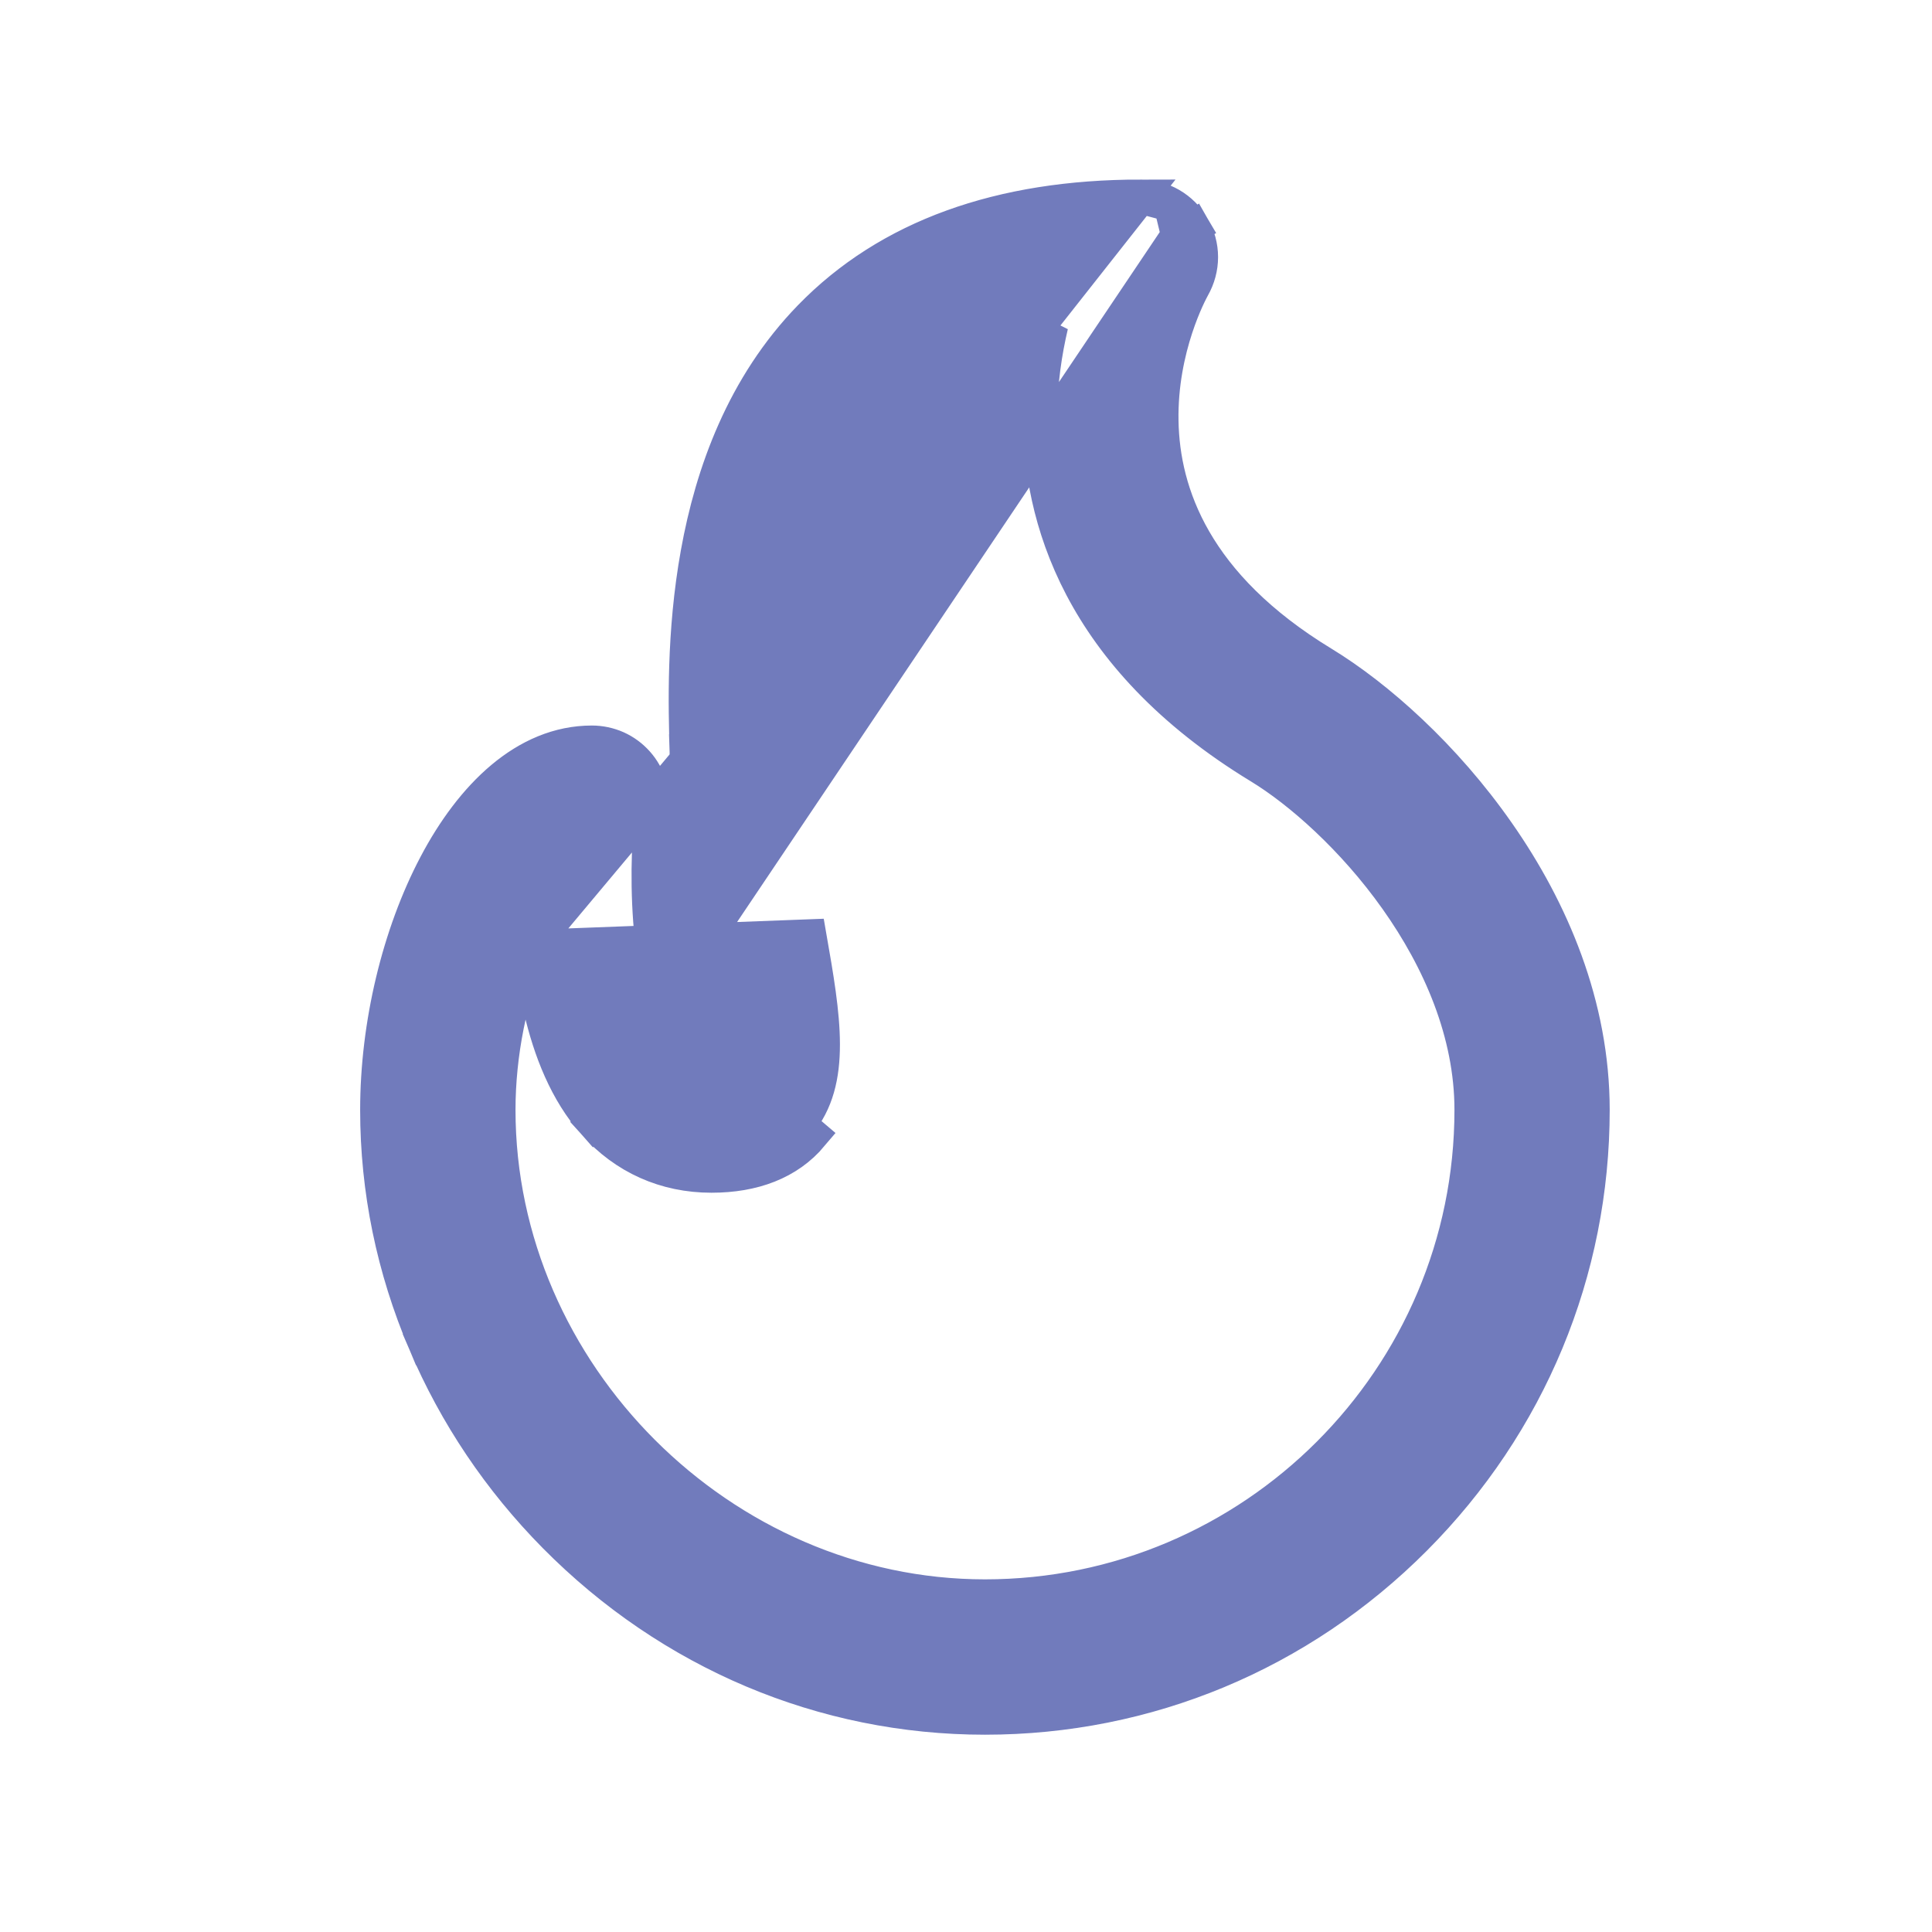 <svg width="17" height="17" viewBox="0 0 17 17" fill="none" xmlns="http://www.w3.org/2000/svg">
<path d="M6.192 6.603L6.042 6.607L6.042 6.605C6.031 6.222 6.012 5.57 6.139 4.867C6.266 4.163 6.541 3.395 7.129 2.79C7.819 2.08 8.803 1.73 10.034 1.73L6.192 6.603ZM6.192 6.603L6.042 6.607C6.045 6.693 6.047 6.763 6.047 6.815C6.047 7.396 6.14 7.931 6.22 8.392L6.22 8.396C6.273 8.698 6.315 8.944 6.323 9.134C6.325 9.201 6.323 9.246 6.319 9.276C6.304 9.277 6.284 9.278 6.26 9.278C6.157 9.278 6.091 9.249 6.025 9.175L6.192 6.603ZM10.366 2.071L10.496 1.996C10.543 2.077 10.568 2.169 10.568 2.262C10.568 2.356 10.543 2.447 10.497 2.528C10.477 2.565 10.208 3.057 10.22 3.705C10.231 4.342 10.513 5.152 11.638 5.836C12.119 6.129 12.711 6.654 13.182 7.33C13.655 8.007 14.014 8.846 14.014 9.766C14.014 11.187 13.458 12.527 12.448 13.54C11.436 14.555 10.093 15.114 8.667 15.114C7.245 15.114 5.901 14.546 4.883 13.517C4.395 13.023 4.01 12.451 3.74 11.817L3.878 11.758L3.74 11.817C3.461 11.161 3.319 10.471 3.319 9.766C3.319 9.016 3.51 8.221 3.833 7.609C4.15 7.007 4.623 6.534 5.208 6.534H5.208C5.283 6.534 5.358 6.55 5.426 6.58C5.495 6.611 5.556 6.656 5.606 6.712C5.656 6.768 5.694 6.835 5.716 6.906C5.739 6.978 5.746 7.054 5.738 7.128C5.703 7.426 5.692 7.853 5.735 8.253C5.756 8.453 5.79 8.642 5.84 8.805L10.366 2.071ZM10.366 2.071L10.496 1.996C10.449 1.915 10.382 1.848 10.301 1.801M10.366 2.071L10.301 1.801M4.669 8.332C4.687 8.509 4.715 8.692 4.755 8.872C4.84 9.241 4.983 9.609 5.229 9.884L5.337 9.788L5.229 9.884C5.497 10.185 5.855 10.345 6.26 10.345C6.629 10.345 6.935 10.232 7.141 9.987C7.141 9.987 7.141 9.987 7.141 9.987L7.027 9.89C7.345 9.512 7.247 8.95 7.123 8.239L4.669 8.332ZM4.669 8.332C4.489 8.762 4.386 9.275 4.386 9.766C4.386 12.085 6.348 14.047 8.667 14.047C11.027 14.047 12.948 12.127 12.948 9.766C12.948 9.09 12.667 8.447 12.288 7.912C11.909 7.377 11.439 6.963 11.084 6.747C9.486 5.775 9.146 4.535 9.152 3.658C9.154 3.364 9.195 3.095 9.25 2.862L4.669 8.332ZM10.301 1.801C10.22 1.754 10.128 1.73 10.034 1.73L10.301 1.801Z" fill="#717BBC" stroke="#717BBC" stroke-width="0.3"/>
</svg>
